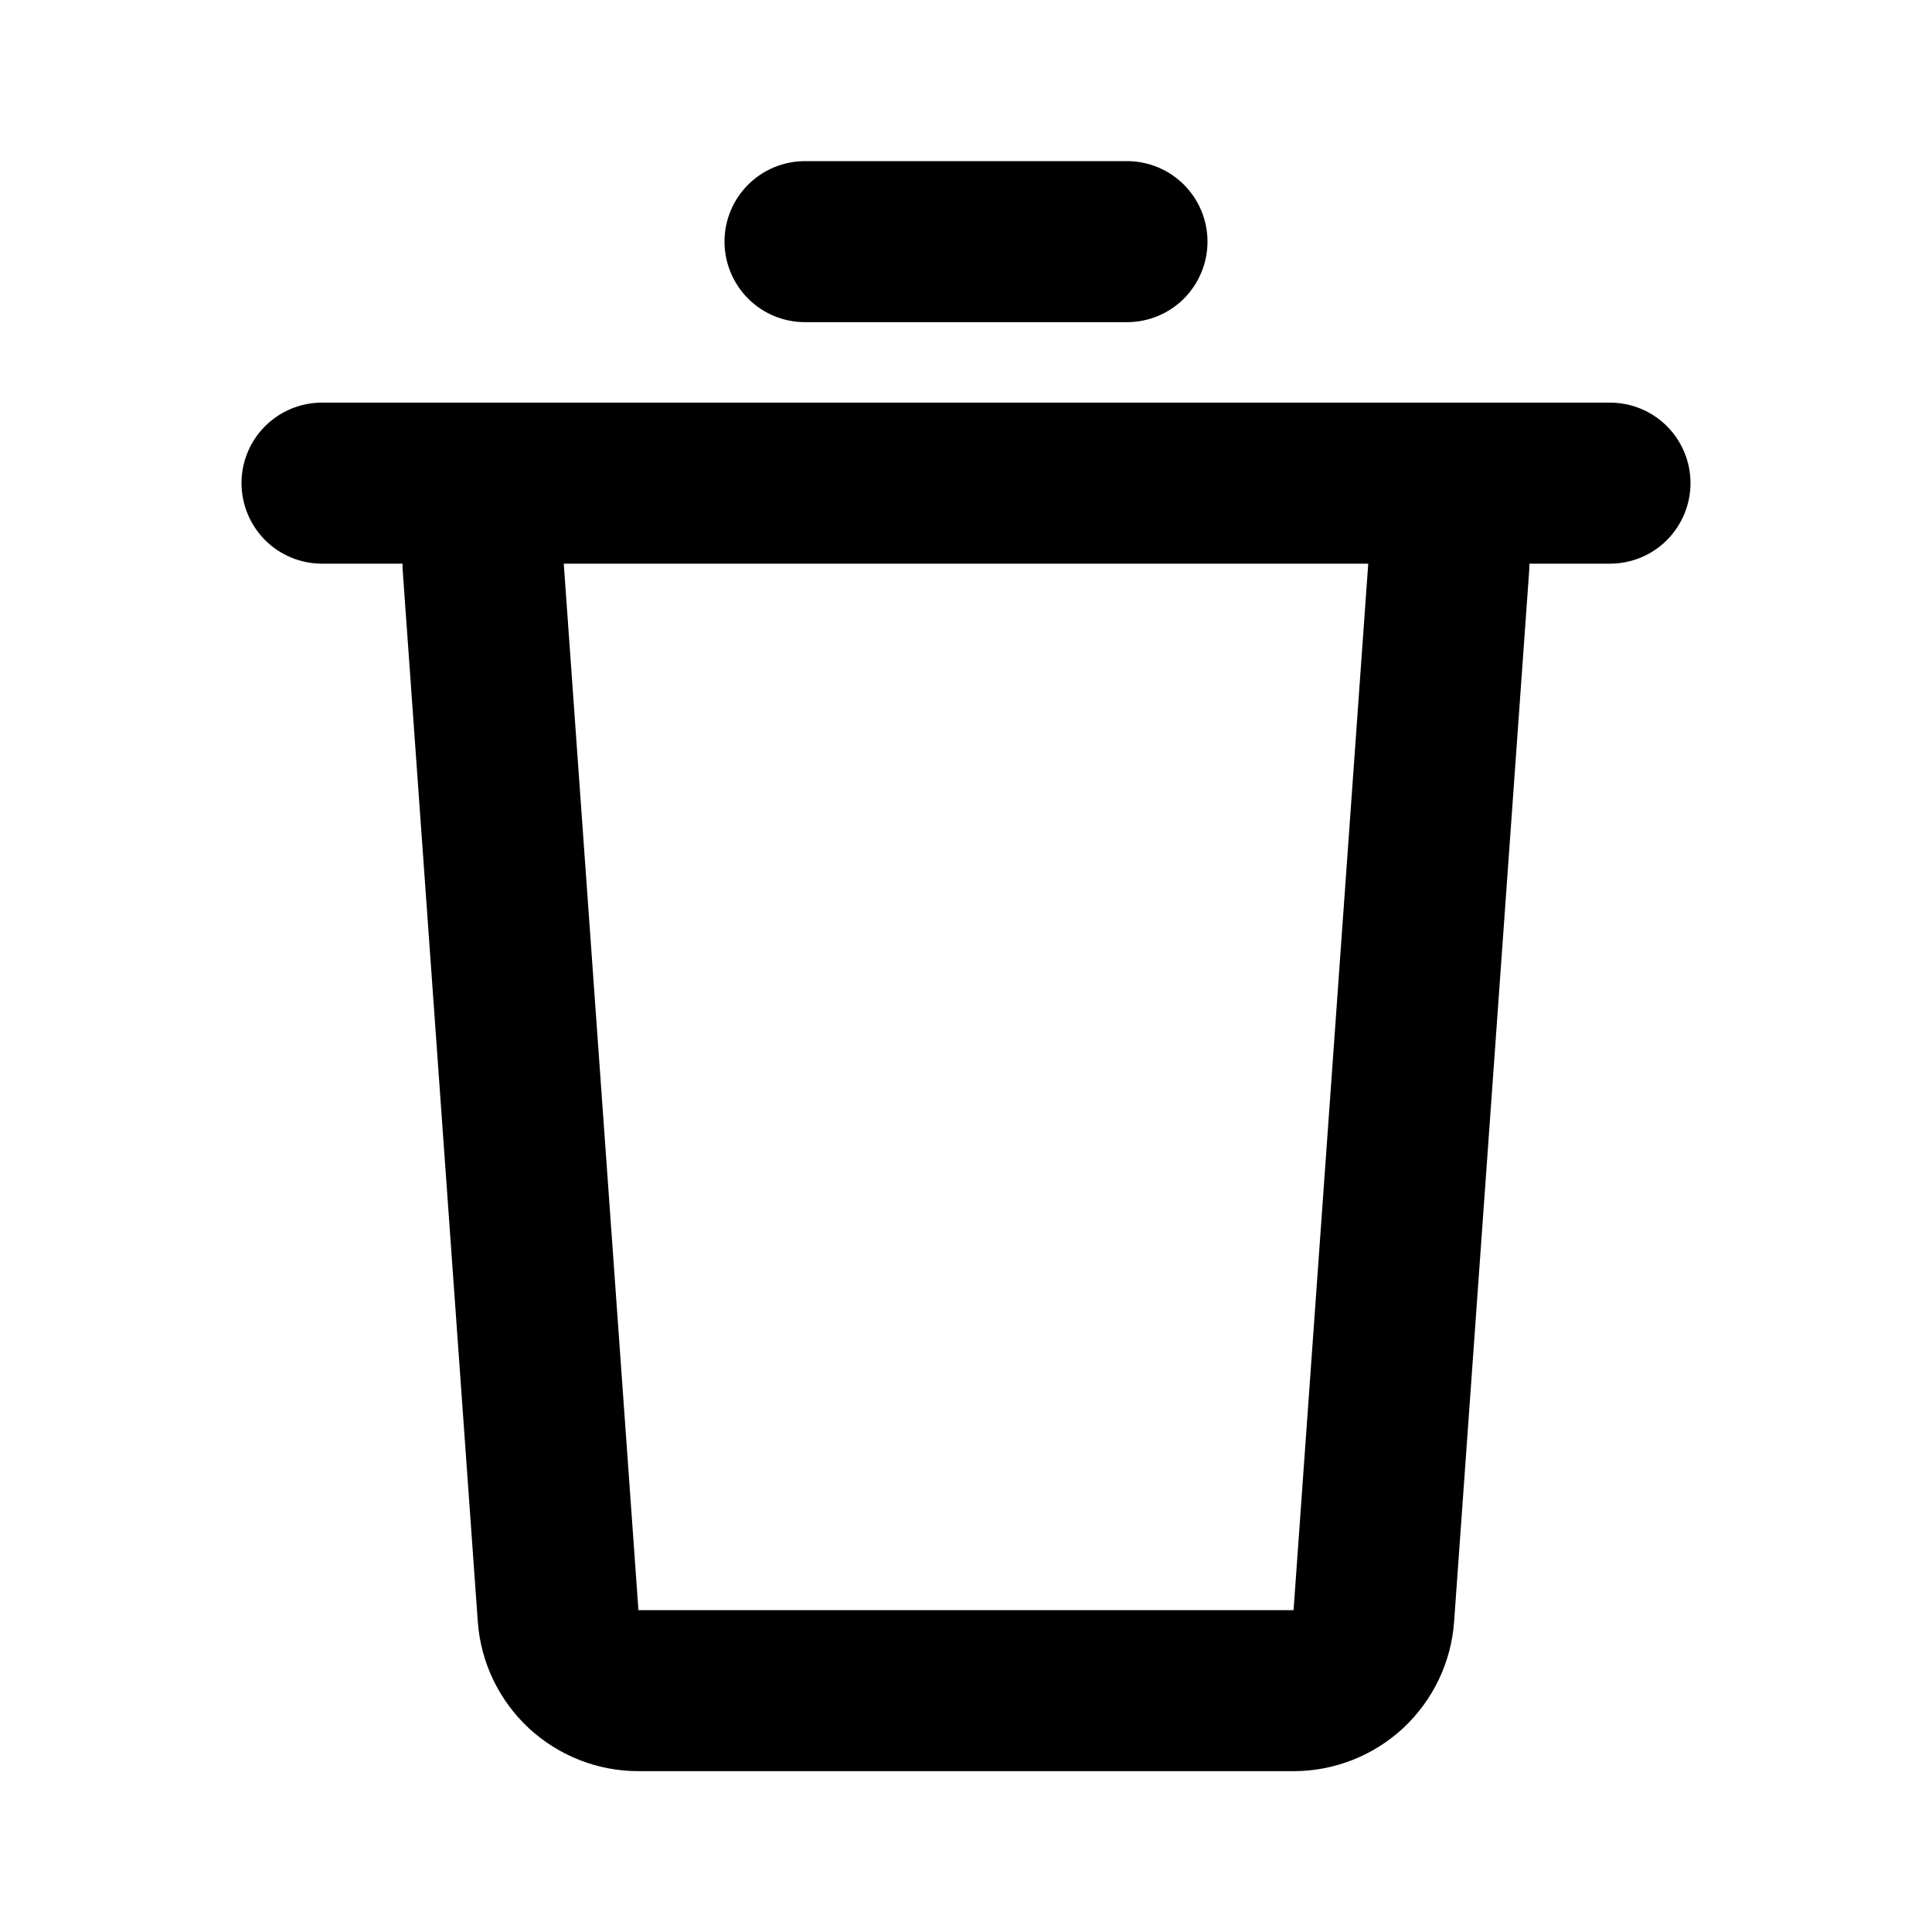 <svg width="20" height="20" viewBox="0 0 20 20" fill="none" xmlns="http://www.w3.org/2000/svg">
<path d="M16.667 4.168C16.888 4.168 17.1 4.256 17.256 4.412C17.412 4.568 17.5 4.78 17.5 5.001C17.5 5.222 17.412 5.434 17.256 5.591C17.1 5.747 16.888 5.835 16.667 5.835H15.833L15.831 5.894L15.053 16.786C15.023 17.207 14.835 17.6 14.527 17.888C14.218 18.175 13.812 18.335 13.391 18.335H6.608C6.187 18.335 5.781 18.175 5.472 17.888C5.164 17.6 4.976 17.207 4.946 16.786L4.168 5.895L4.167 5.835H3.333C3.112 5.835 2.9 5.747 2.744 5.591C2.588 5.434 2.5 5.222 2.5 5.001C2.5 4.78 2.588 4.568 2.744 4.412C2.9 4.256 3.112 4.168 3.333 4.168H16.667ZM14.164 5.835H5.836L6.609 16.668H13.391L14.164 5.835ZM11.667 1.668C11.888 1.668 12.1 1.756 12.256 1.912C12.412 2.068 12.5 2.28 12.5 2.501C12.5 2.722 12.412 2.934 12.256 3.091C12.1 3.247 11.888 3.335 11.667 3.335H8.333C8.112 3.335 7.9 3.247 7.744 3.091C7.588 2.934 7.5 2.722 7.5 2.501C7.5 2.28 7.588 2.068 7.744 1.912C7.9 1.756 8.112 1.668 8.333 1.668H11.667Z" fill="black"/>
</svg>
